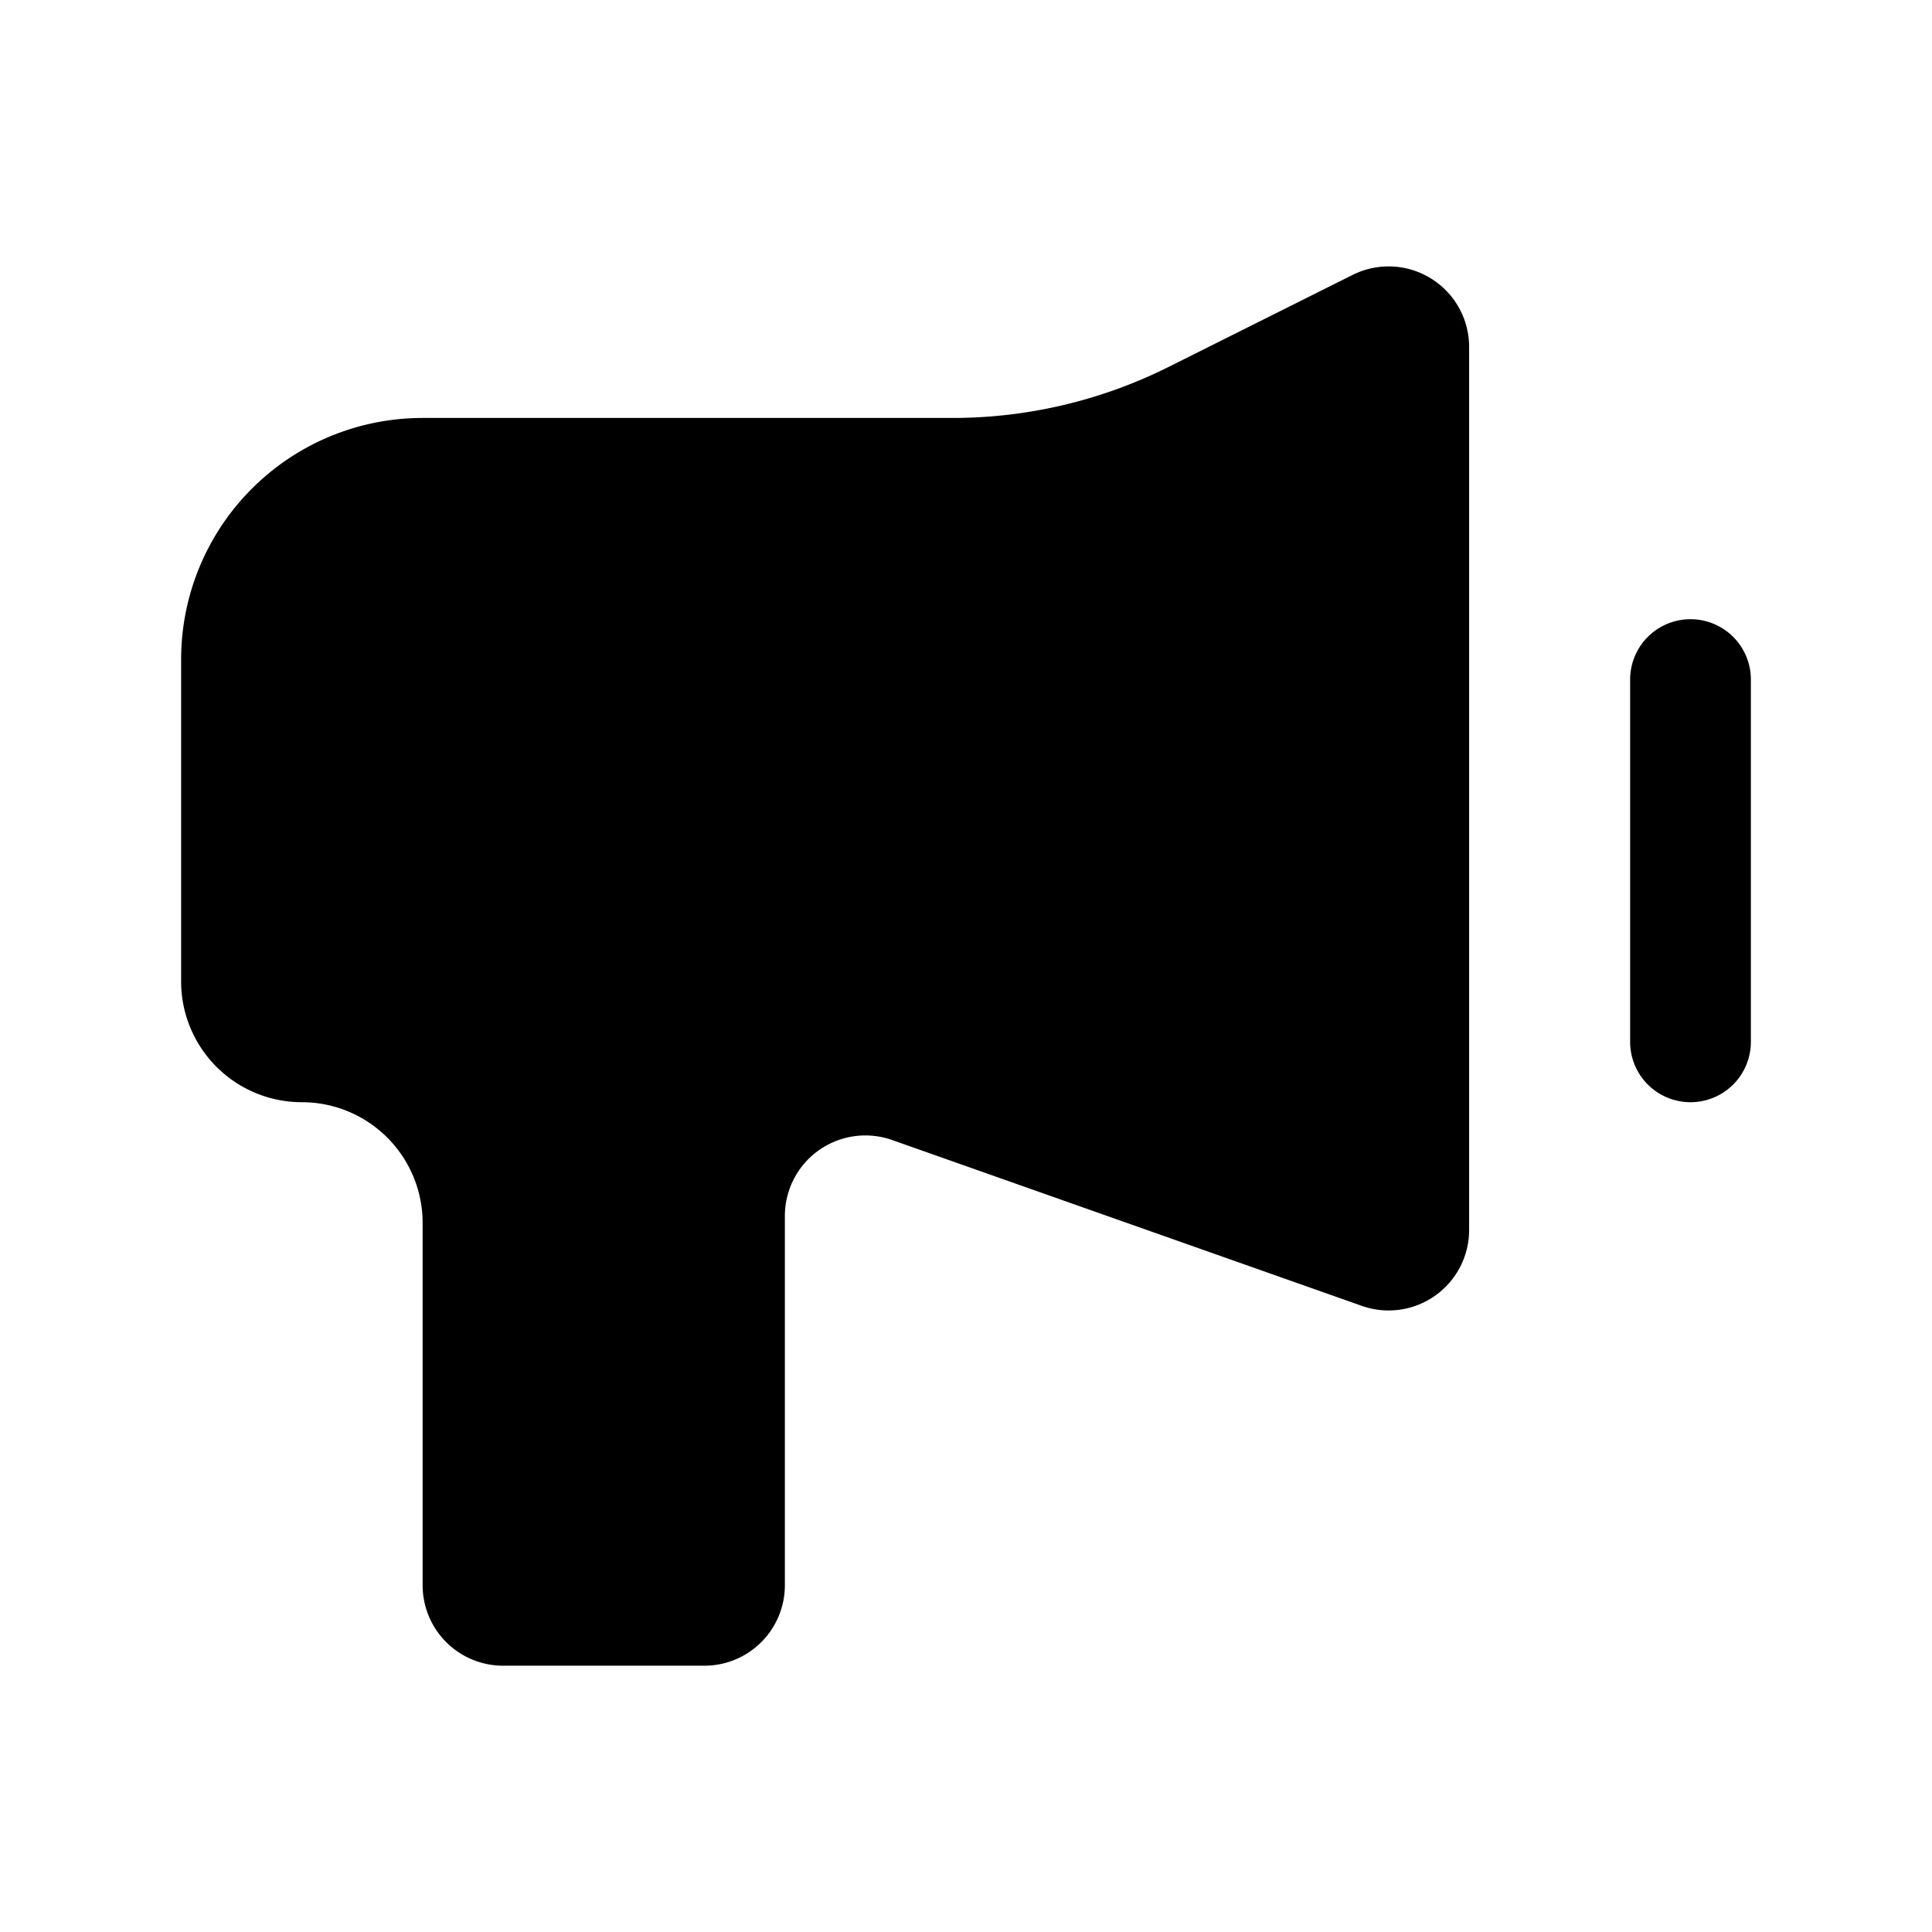 <svg xmlns="http://www.w3.org/2000/svg" width="24" height="24" fill="none" viewBox="0 0 24 24">
  <path fill="#000" d="M18.25 15.278V4.31a1 1 0 0 0-1.447-.895l-2.286 1.143a6 6 0 0 1-2.683.634H5.25a3 3 0 0 0-3 3v4a1.5 1.5 0 0 0 1.5 1.5 1.5 1.5 0 0 1 1.5 1.5v4.5a1 1 0 0 0 1 1h2.5a1 1 0 0 0 1-1v-4.587a1 1 0 0 1 1.333-.943l5.834 2.06a1 1 0 0 0 1.333-.944Zm2-6.836a.75.75 0 0 1 1.5 0v4.5a.75.75 0 0 1-1.5 0v-4.5Z"/>
</svg>
